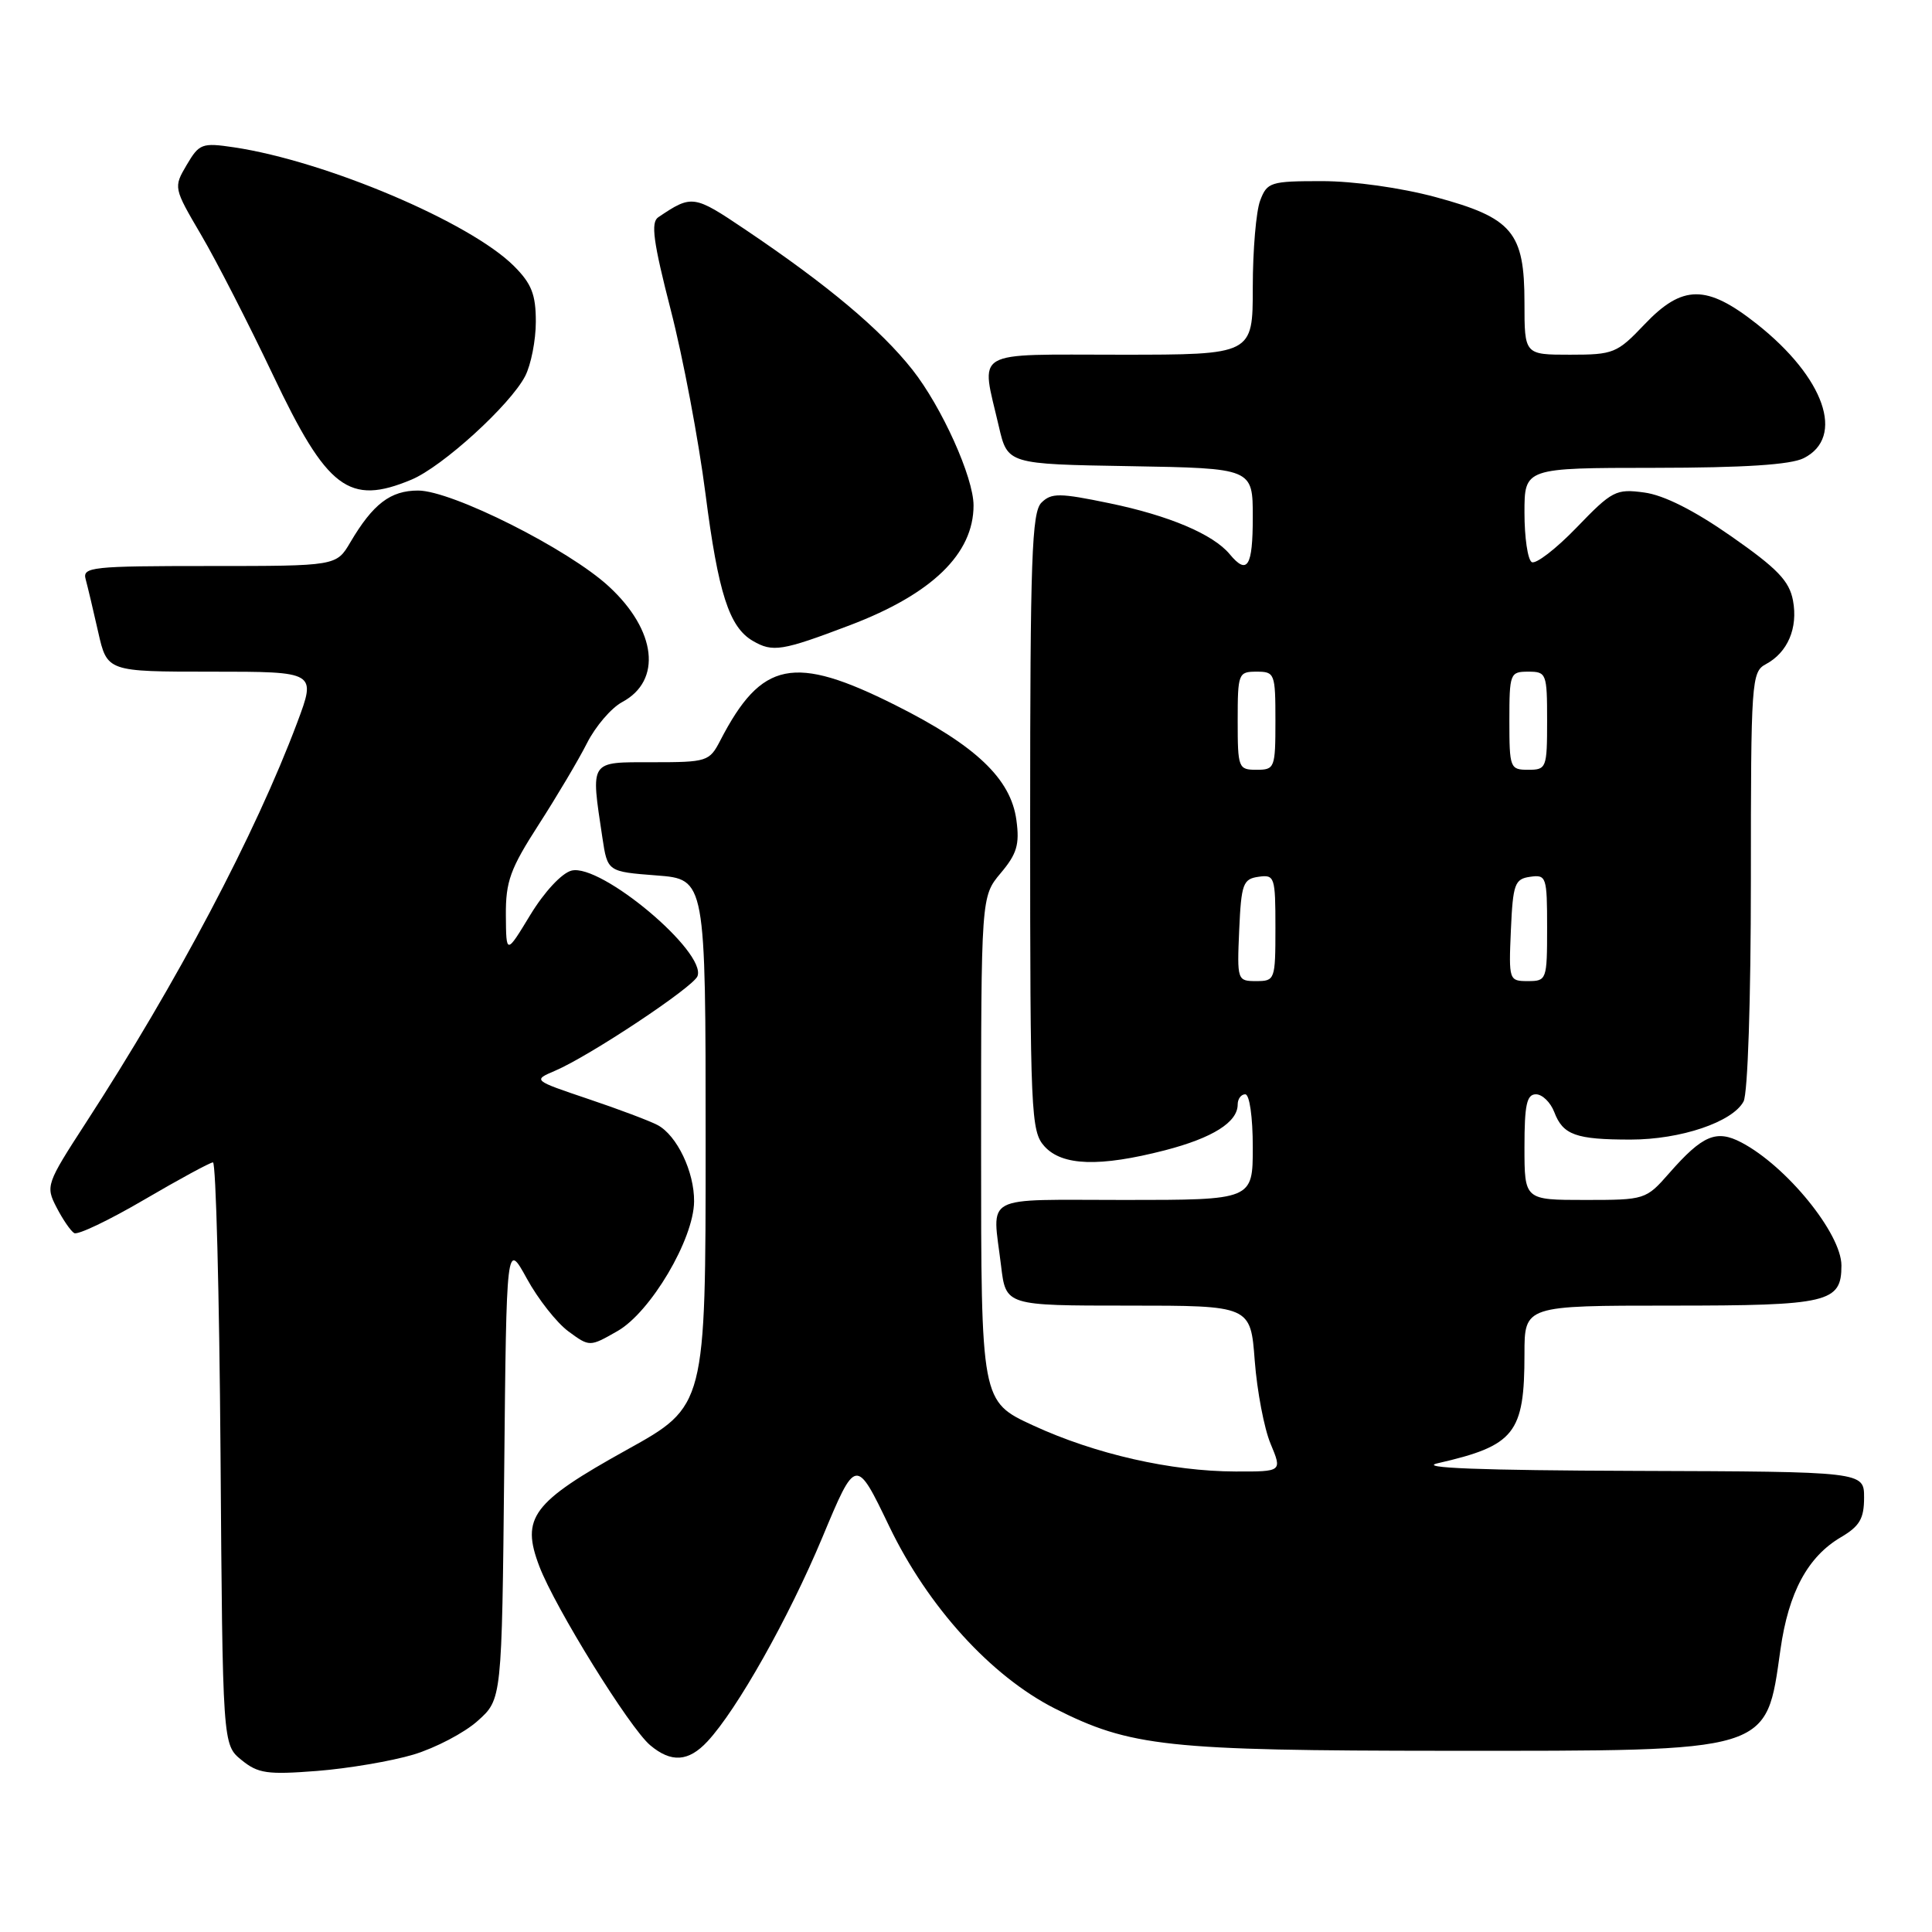 <?xml version="1.0" encoding="UTF-8" standalone="no"?>
<!DOCTYPE svg PUBLIC "-//W3C//DTD SVG 1.1//EN" "http://www.w3.org/Graphics/SVG/1.1/DTD/svg11.dtd" >
<svg xmlns="http://www.w3.org/2000/svg" xmlns:xlink="http://www.w3.org/1999/xlink" version="1.1" viewBox="0 0 256 256">
 <g >
 <path fill="currentColor"
d=" M 54.79 232.49 C 57.70 231.61 61.53 229.61 63.29 228.03 C 66.50 225.17 66.50 225.17 66.81 194.84 C 67.11 164.51 67.11 164.51 69.81 169.42 C 71.29 172.13 73.77 175.27 75.31 176.41 C 78.13 178.48 78.13 178.48 81.81 176.38 C 86.20 173.89 91.93 164.20 91.97 159.20 C 92.01 155.28 89.70 150.45 87.14 149.08 C 86.13 148.54 82.00 146.98 77.95 145.62 C 70.60 143.14 70.60 143.14 73.55 141.88 C 78.12 139.93 91.86 130.81 92.42 129.35 C 93.65 126.15 79.61 114.38 75.73 115.36 C 74.44 115.69 72.14 118.16 70.28 121.21 C 67.07 126.50 67.07 126.50 67.03 121.28 C 67.00 116.79 67.61 115.12 71.37 109.28 C 73.77 105.55 76.66 100.69 77.78 98.47 C 78.90 96.25 81.00 93.80 82.44 93.03 C 87.75 90.19 86.99 83.53 80.69 77.72 C 75.34 72.77 59.88 65.00 55.40 65.00 C 51.74 65.00 49.43 66.76 46.42 71.86 C 44.57 75.00 44.57 75.00 27.72 75.00 C 12.15 75.00 10.90 75.13 11.35 76.75 C 11.61 77.71 12.36 80.86 13.01 83.75 C 14.20 89.00 14.20 89.00 28.05 89.00 C 41.91 89.00 41.91 89.00 39.38 95.75 C 33.83 110.53 23.48 130.14 11.37 148.79 C 6.13 156.87 6.03 157.16 7.49 159.98 C 8.31 161.57 9.36 163.11 9.83 163.39 C 10.29 163.68 14.45 161.69 19.08 158.98 C 23.71 156.27 27.82 154.04 28.22 154.02 C 28.61 154.01 29.06 171.37 29.22 192.59 C 29.50 231.18 29.50 231.18 32.00 233.21 C 34.19 235.00 35.42 235.17 42.00 234.66 C 46.12 234.34 51.88 233.36 54.79 232.49 Z  M 93.74 230.75 C 97.67 226.53 104.49 214.41 108.96 203.73 C 113.41 193.06 113.41 193.06 117.83 202.25 C 122.96 212.91 131.31 222.09 139.76 226.38 C 149.78 231.45 154.56 231.97 191.78 231.99 C 234.96 232.00 233.97 232.30 235.92 218.57 C 236.99 211.00 239.53 206.28 243.93 203.69 C 246.41 202.23 247.00 201.23 247.00 198.44 C 247.00 195.00 247.00 195.00 216.75 194.90 C 196.09 194.83 187.77 194.51 190.50 193.89 C 200.71 191.56 202.00 189.94 202.00 179.43 C 202.00 173.00 202.00 173.00 221.43 173.00 C 242.32 173.00 244.00 172.60 244.00 167.68 C 243.99 163.45 236.72 154.51 230.74 151.38 C 227.42 149.64 225.59 150.42 221.17 155.46 C 218.10 158.96 217.97 159.00 210.03 159.00 C 202.00 159.00 202.00 159.00 202.00 152.00 C 202.00 146.39 202.30 145.00 203.52 145.00 C 204.36 145.00 205.45 146.06 205.95 147.36 C 207.10 150.39 208.81 151.00 216.06 151.00 C 222.69 151.00 229.57 148.68 231.03 145.95 C 231.59 144.90 232.00 132.49 232.00 116.60 C 232.00 90.20 232.08 89.03 233.98 88.01 C 236.88 86.46 238.26 83.22 237.58 79.57 C 237.09 76.97 235.52 75.34 229.41 71.07 C 224.49 67.63 220.46 65.60 217.87 65.26 C 214.13 64.75 213.61 65.02 208.91 69.90 C 206.17 72.74 203.49 74.80 202.96 74.48 C 202.43 74.15 202.00 71.21 202.00 67.94 C 202.00 62.00 202.00 62.00 219.25 61.99 C 231.09 61.98 237.28 61.58 239.00 60.71 C 244.53 57.93 241.77 50.03 232.78 42.92 C 226.13 37.67 222.94 37.68 217.89 43.00 C 214.27 46.81 213.79 47.00 208.04 47.00 C 202.00 47.00 202.00 47.00 202.00 40.13 C 202.00 30.75 200.42 28.87 190.20 26.11 C 185.63 24.88 179.36 24.00 175.16 24.00 C 168.34 24.00 167.90 24.14 166.98 26.57 C 166.44 27.98 166.00 33.15 166.00 38.07 C 166.00 47.00 166.00 47.00 148.50 47.00 C 128.54 47.00 129.96 46.17 132.35 56.50 C 133.51 61.50 133.51 61.50 149.76 61.77 C 166.00 62.05 166.00 62.05 166.00 68.52 C 166.00 75.10 165.28 76.25 162.94 73.43 C 160.75 70.79 154.89 68.31 147.00 66.68 C 140.39 65.31 139.32 65.30 138.00 66.60 C 136.72 67.86 136.50 73.94 136.50 108.93 C 136.50 147.71 136.60 149.90 138.40 151.90 C 140.75 154.49 145.70 154.65 154.36 152.42 C 160.68 150.78 164.00 148.70 164.00 146.35 C 164.00 145.61 164.45 145.00 165.00 145.00 C 165.57 145.00 166.00 148.00 166.00 152.00 C 166.00 159.00 166.00 159.00 149.00 159.00 C 129.84 159.00 131.49 158.12 132.65 167.75 C 133.28 173.00 133.28 173.00 149.49 173.00 C 165.71 173.00 165.71 173.00 166.26 180.31 C 166.57 184.34 167.51 189.29 168.36 191.31 C 169.90 195.00 169.90 195.00 163.70 194.98 C 155.18 194.96 145.11 192.67 136.90 188.88 C 130.00 185.70 130.00 185.70 130.00 152.25 C 130.00 118.79 130.00 118.79 132.60 115.69 C 134.74 113.15 135.12 111.90 134.68 108.68 C 133.95 103.19 129.30 98.78 118.65 93.44 C 105.18 86.68 100.91 87.55 95.44 98.12 C 94.00 100.90 93.70 101.00 86.47 101.00 C 78.03 101.00 78.27 100.64 79.82 111.00 C 80.50 115.50 80.50 115.50 87.00 116.00 C 93.50 116.50 93.50 116.50 93.50 151.41 C 93.50 186.32 93.50 186.32 83.05 192.11 C 70.50 199.08 69.00 201.08 71.47 207.56 C 73.57 213.05 83.41 228.94 86.15 231.25 C 88.94 233.60 91.23 233.45 93.74 230.75 Z  M 112.63 82.84 C 123.50 78.71 129.00 73.38 129.00 66.97 C 129.00 63.26 124.79 53.92 120.90 48.99 C 116.68 43.65 109.67 37.77 98.77 30.43 C 91.91 25.81 91.69 25.78 87.22 28.79 C 86.21 29.47 86.56 32.05 88.88 41.08 C 90.50 47.36 92.57 58.32 93.48 65.43 C 95.17 78.59 96.62 83.10 99.75 84.92 C 102.39 86.46 103.60 86.27 112.63 82.84 Z  M 54.51 63.56 C 58.63 61.84 67.60 53.67 69.59 49.83 C 70.36 48.33 71.00 45.09 71.00 42.63 C 71.00 39.02 70.44 37.59 68.10 35.25 C 62.28 29.44 43.17 21.34 31.00 19.52 C 26.76 18.89 26.40 19.03 24.74 21.85 C 22.98 24.84 22.99 24.88 26.66 31.14 C 28.69 34.59 32.96 42.94 36.16 49.67 C 43.35 64.83 46.24 67.01 54.51 63.56 Z  M 164.20 123.25 C 164.47 117.12 164.71 116.47 166.75 116.18 C 168.90 115.87 169.00 116.17 169.00 122.93 C 169.00 129.84 168.94 130.00 166.45 130.00 C 163.95 130.00 163.91 129.89 164.20 123.25 Z  M 200.20 123.25 C 200.47 117.12 200.71 116.47 202.75 116.18 C 204.90 115.87 205.00 116.17 205.00 122.93 C 205.00 129.84 204.94 130.00 202.45 130.00 C 199.95 130.00 199.91 129.89 200.20 123.25 Z  M 164.00 95.50 C 164.00 89.23 164.09 89.00 166.50 89.00 C 168.91 89.00 169.00 89.23 169.00 95.50 C 169.00 101.77 168.91 102.00 166.50 102.00 C 164.09 102.00 164.00 101.77 164.00 95.50 Z  M 200.00 95.50 C 200.00 89.23 200.09 89.00 202.50 89.00 C 204.91 89.00 205.00 89.23 205.00 95.50 C 205.00 101.77 204.91 102.00 202.50 102.00 C 200.09 102.00 200.00 101.77 200.00 95.50 Z "/>
</g>
</svg>